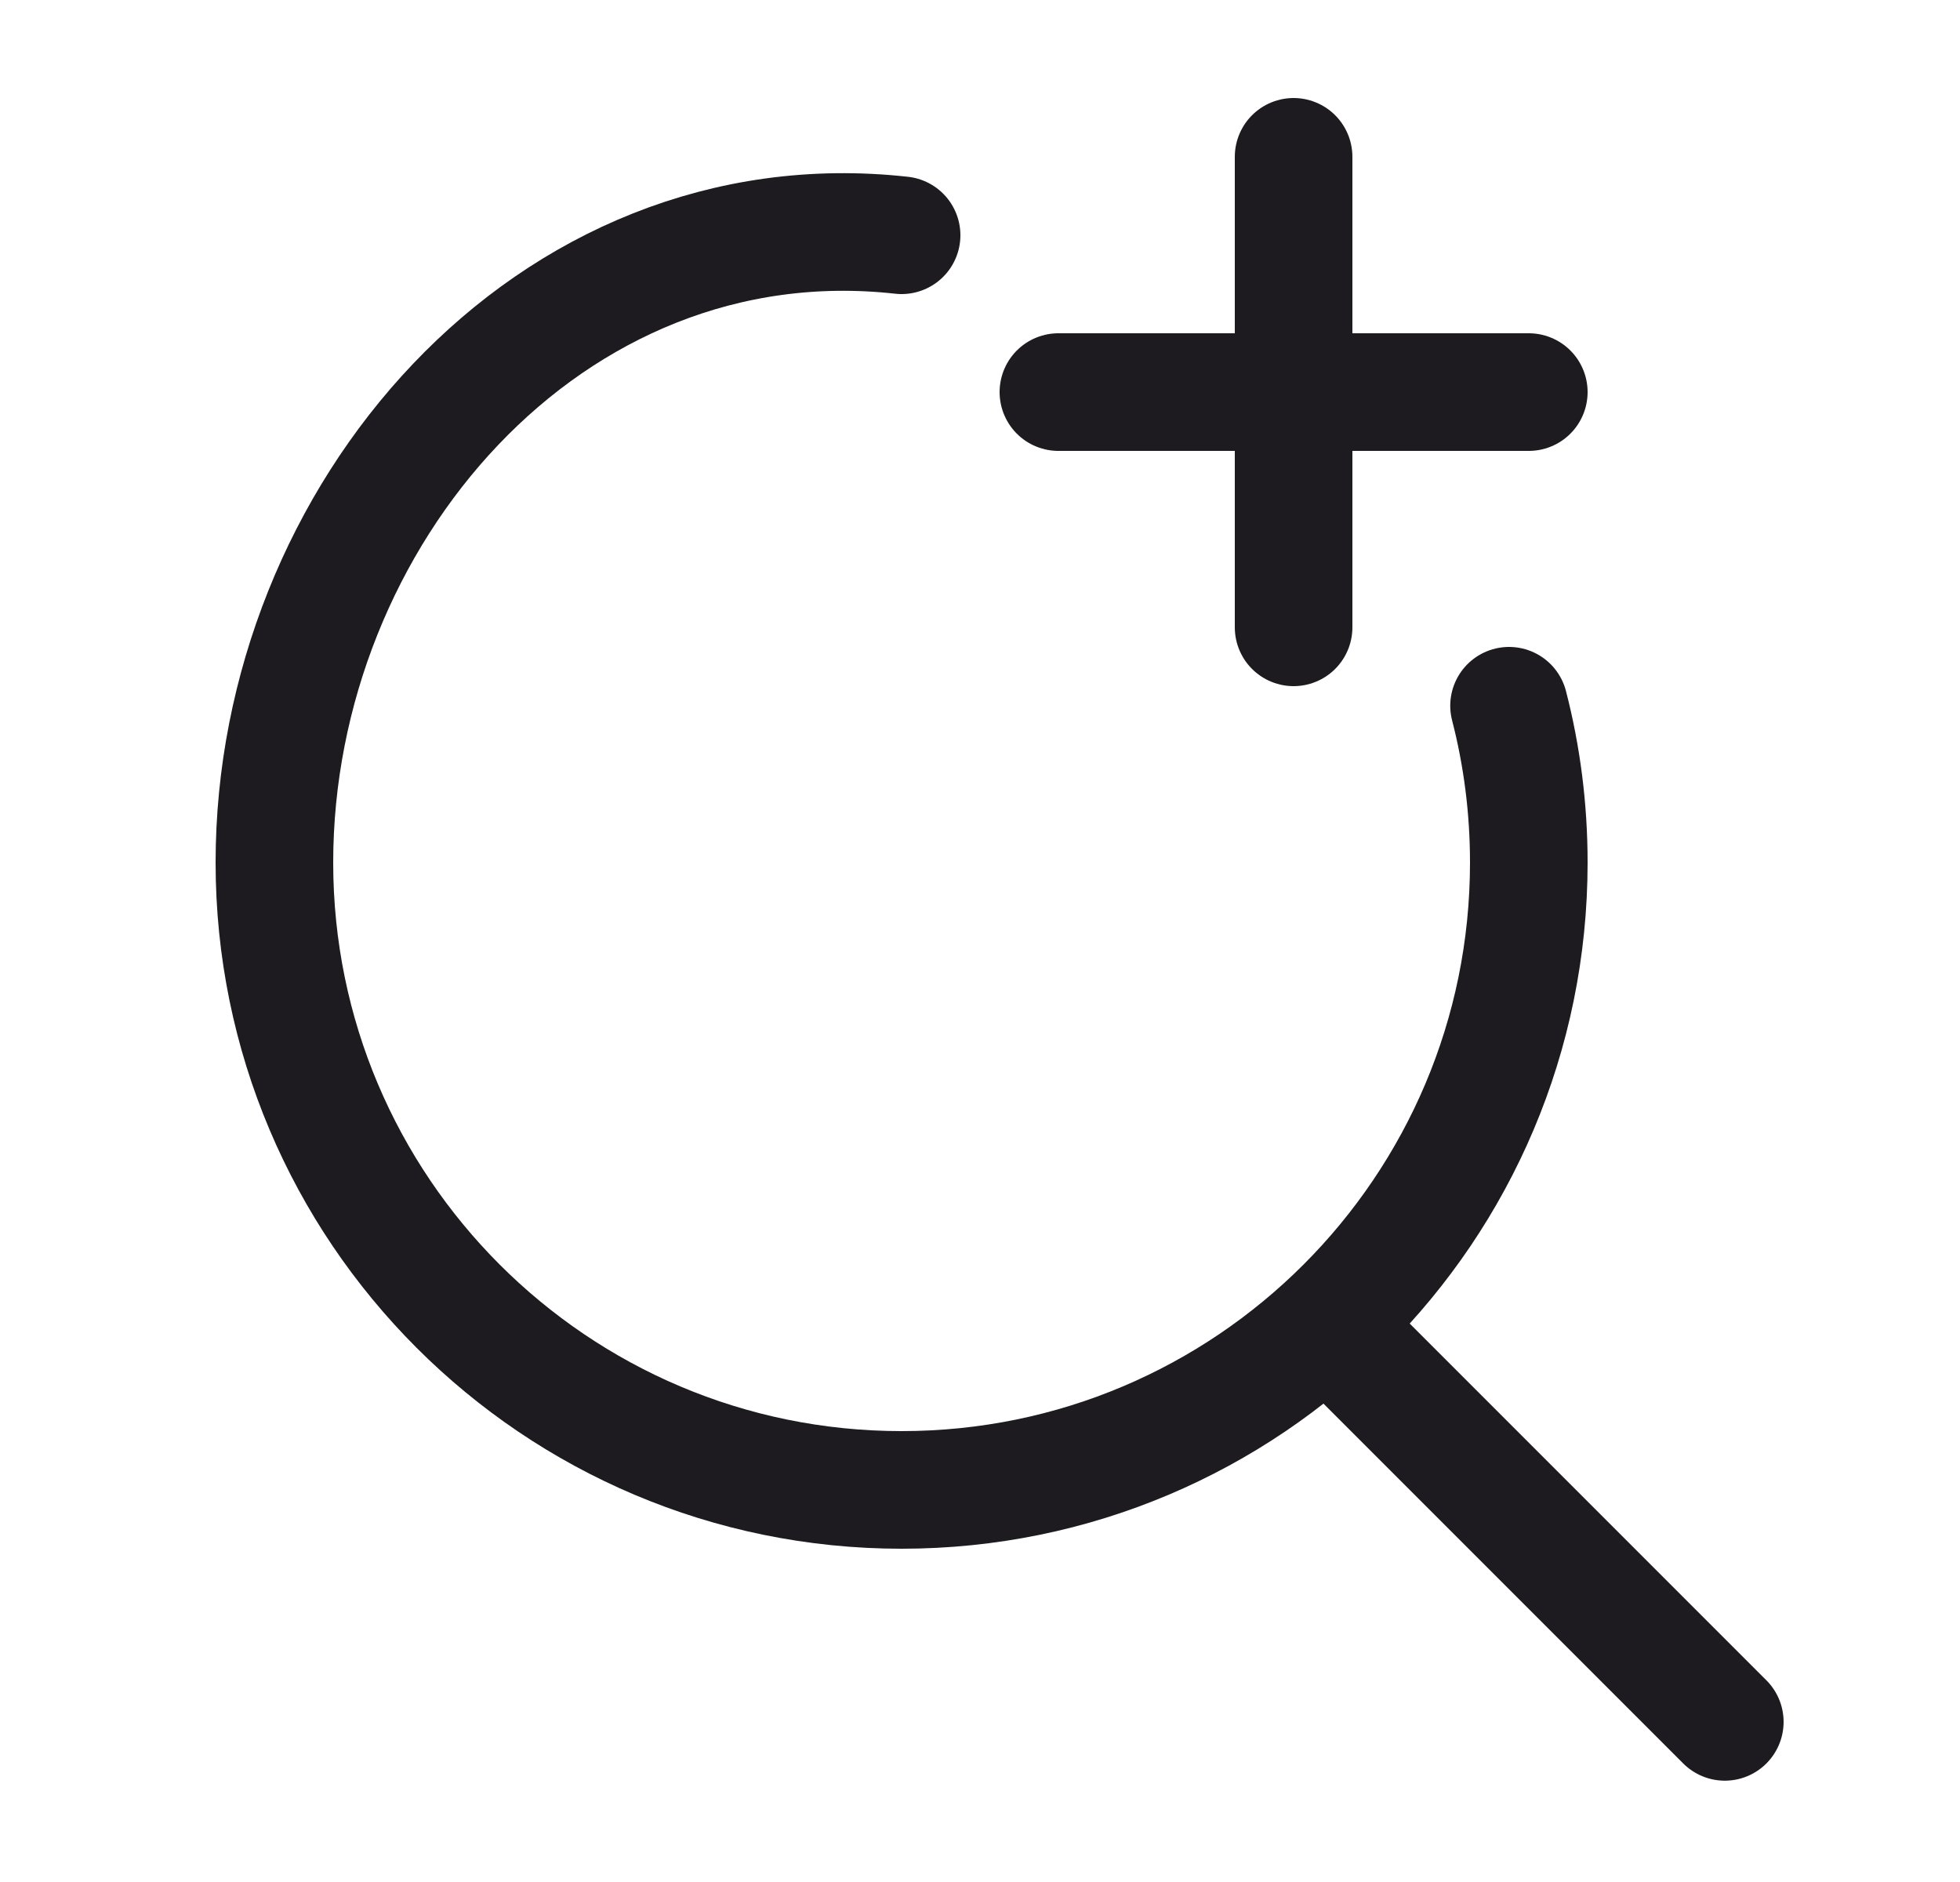 <svg width="25" height="24" viewBox="0 0 25 24" fill="none" xmlns="http://www.w3.org/2000/svg">
<path d="M11.5 3C7 2.5 3.5 6.582 3.5 11C3.5 15.418 7.082 19 11.5 19C15.918 19 19.5 15.418 19.5 11C19.5 10.309 19.413 9.639 19.248 9" stroke="#1D1B20" stroke-width="1.5" stroke-linecap="round" stroke-linejoin="round"/>
<path d="M13.5 5L19.5 5" stroke="#1D1B20" stroke-width="1.5" stroke-linecap="round" stroke-linejoin="round"/>
<path d="M16.5 2L16.5 8" stroke="#1D1B20" stroke-width="1.5" stroke-linecap="round" stroke-linejoin="round"/>
<path d="M17 16.958L22 21.958" stroke="#1D1B20" stroke-width="1.5" stroke-linecap="round" stroke-linejoin="round"/>
</svg>
